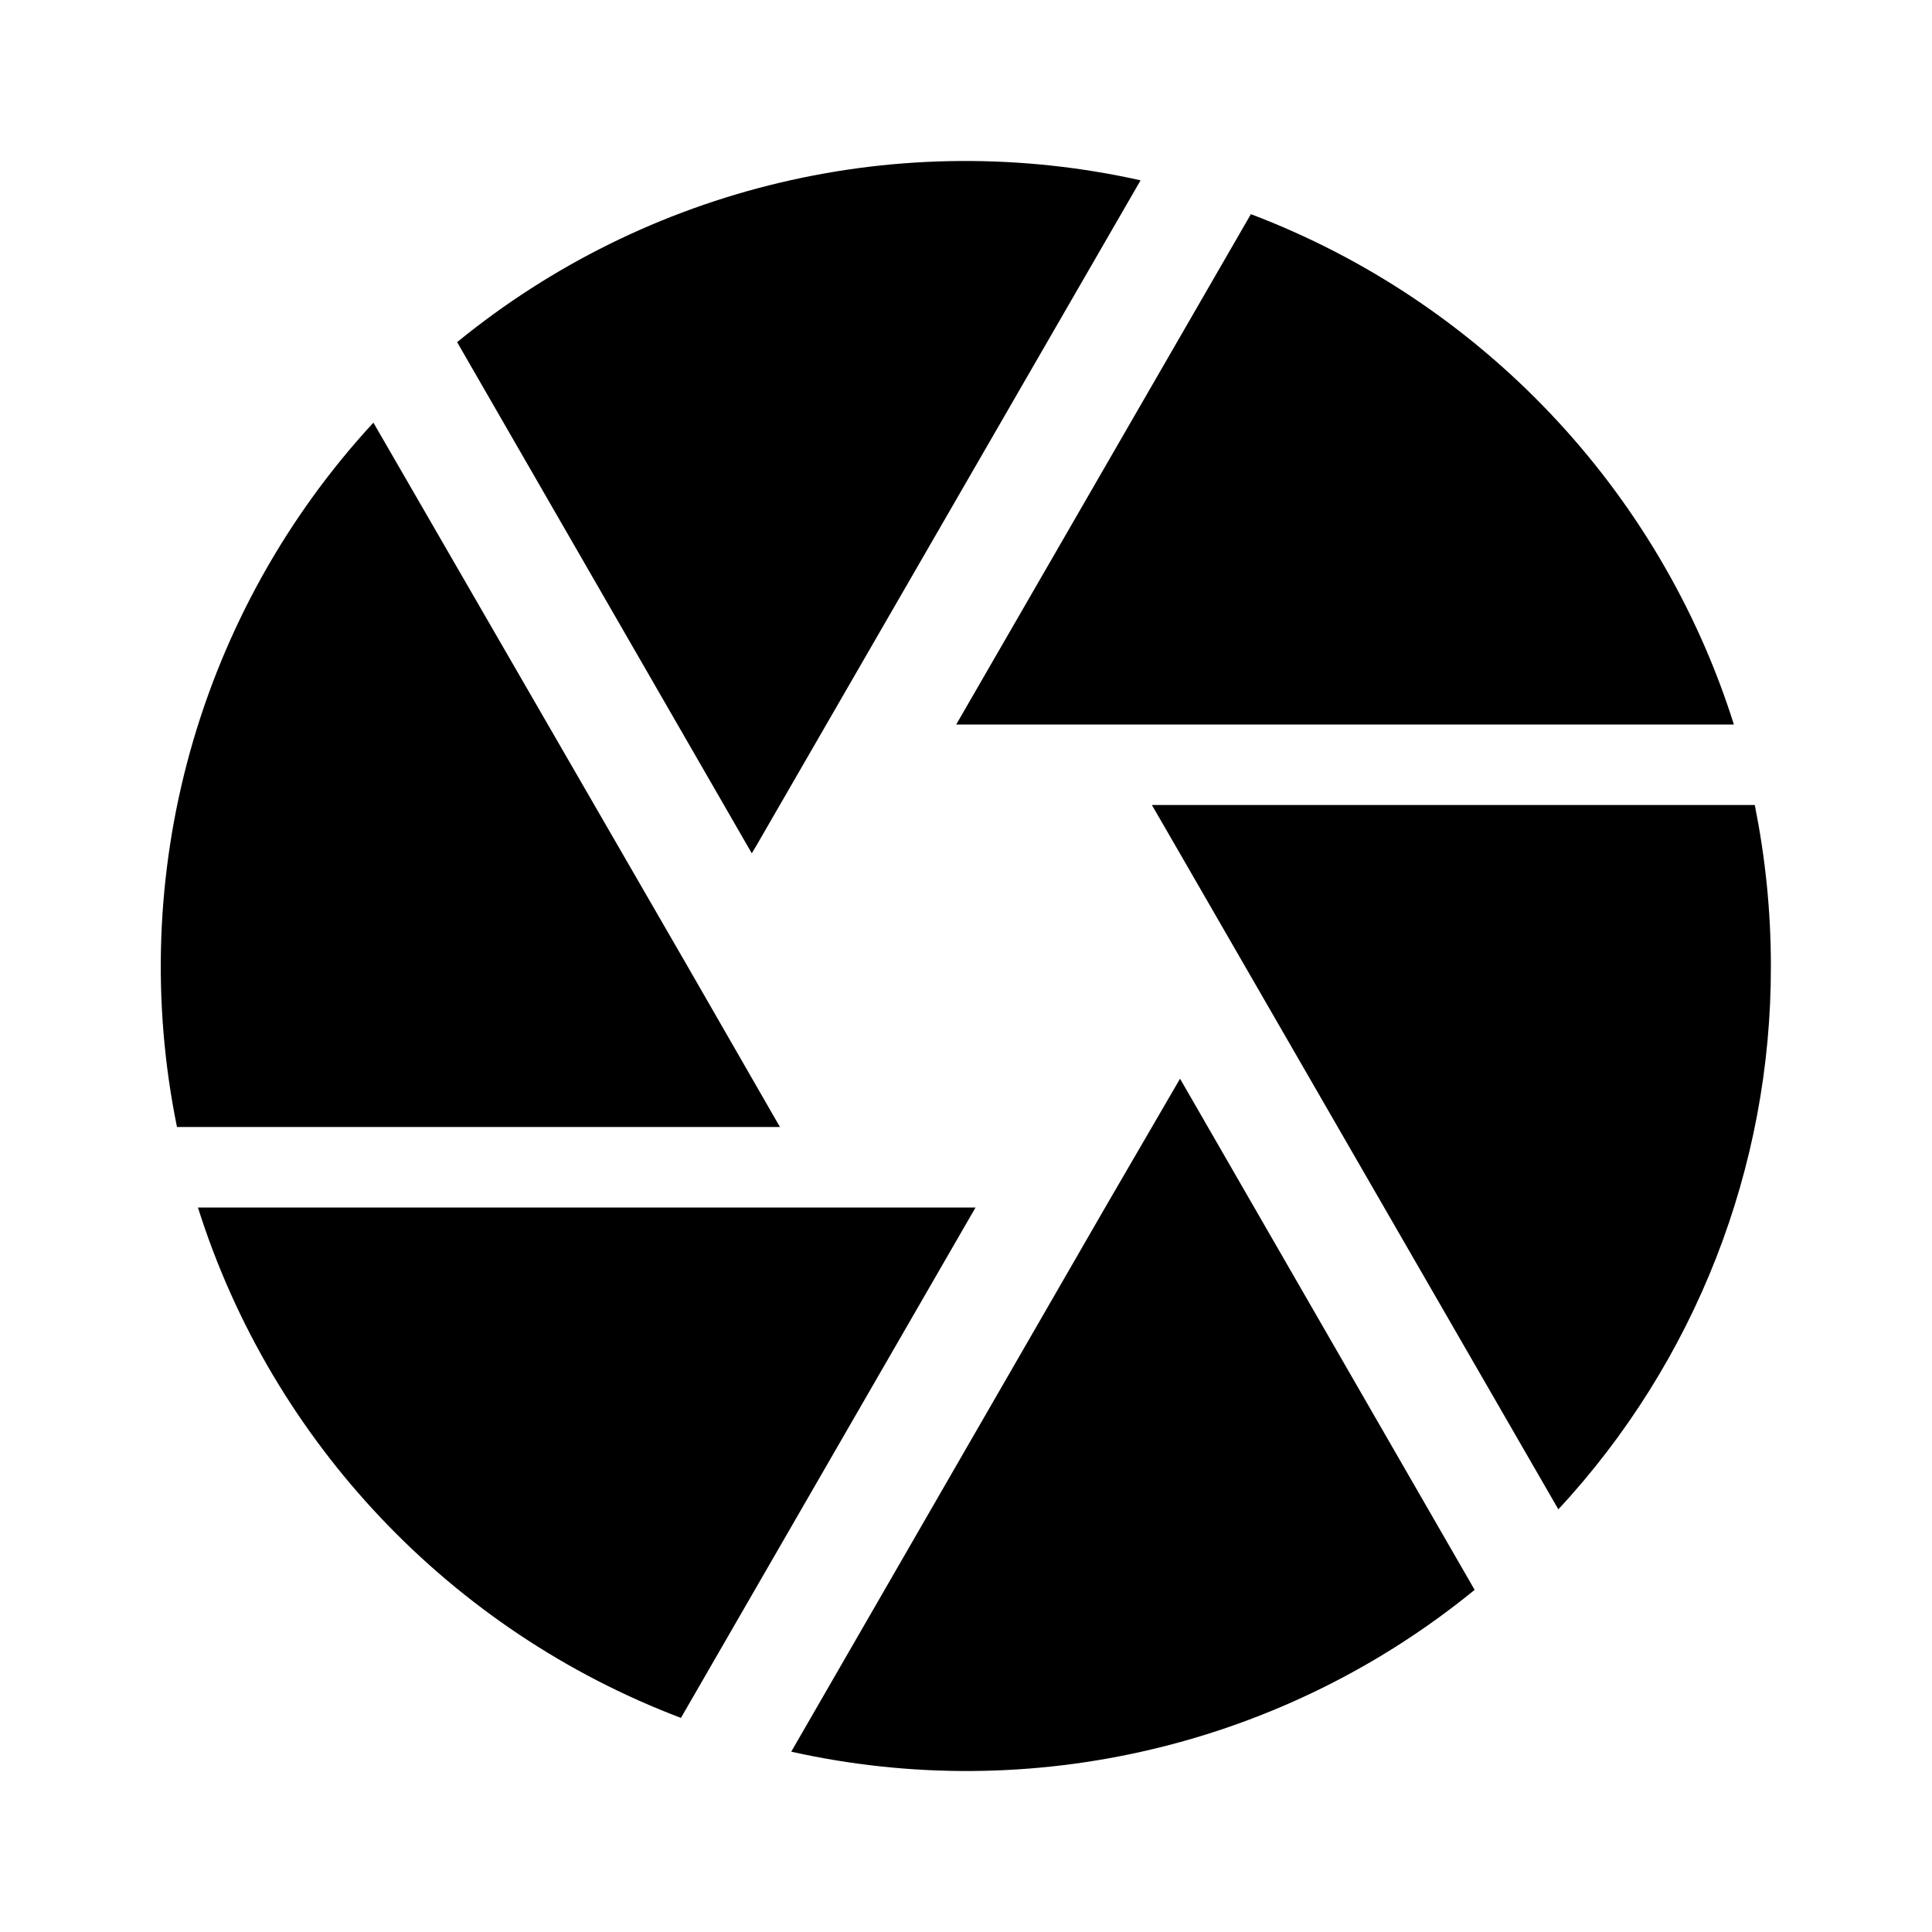 <svg viewBox="0 0 33 33" xmlns="http://www.w3.org/2000/svg">
<path d="M12.923 14.438L19.482 3.08C17.454 2.627 15.35 2.64 13.327 3.119C11.305 3.597 9.418 4.529 7.808 5.844L12.841 14.575L12.923 14.438ZM29.616 12.375C28.351 8.36 25.285 5.143 21.366 3.658L16.333 12.375H29.616ZM29.973 13.75H19.675L20.073 14.438L26.618 25.781C28.958 23.258 30.255 19.941 30.248 16.5C30.248 15.551 30.152 14.644 29.973 13.75ZM11.741 16.5L6.378 7.219C4.905 8.814 3.833 10.738 3.249 12.83C2.666 14.922 2.589 17.122 3.023 19.25H13.322L11.741 16.5ZM3.381 20.625C4.646 24.64 7.712 27.858 11.631 29.343L16.663 20.625H3.381ZM18.877 20.625L13.515 29.92C15.543 30.373 17.647 30.36 19.669 29.881C21.692 29.403 23.579 28.471 25.188 27.156L20.156 18.425L18.877 20.625Z"/>
</svg>

